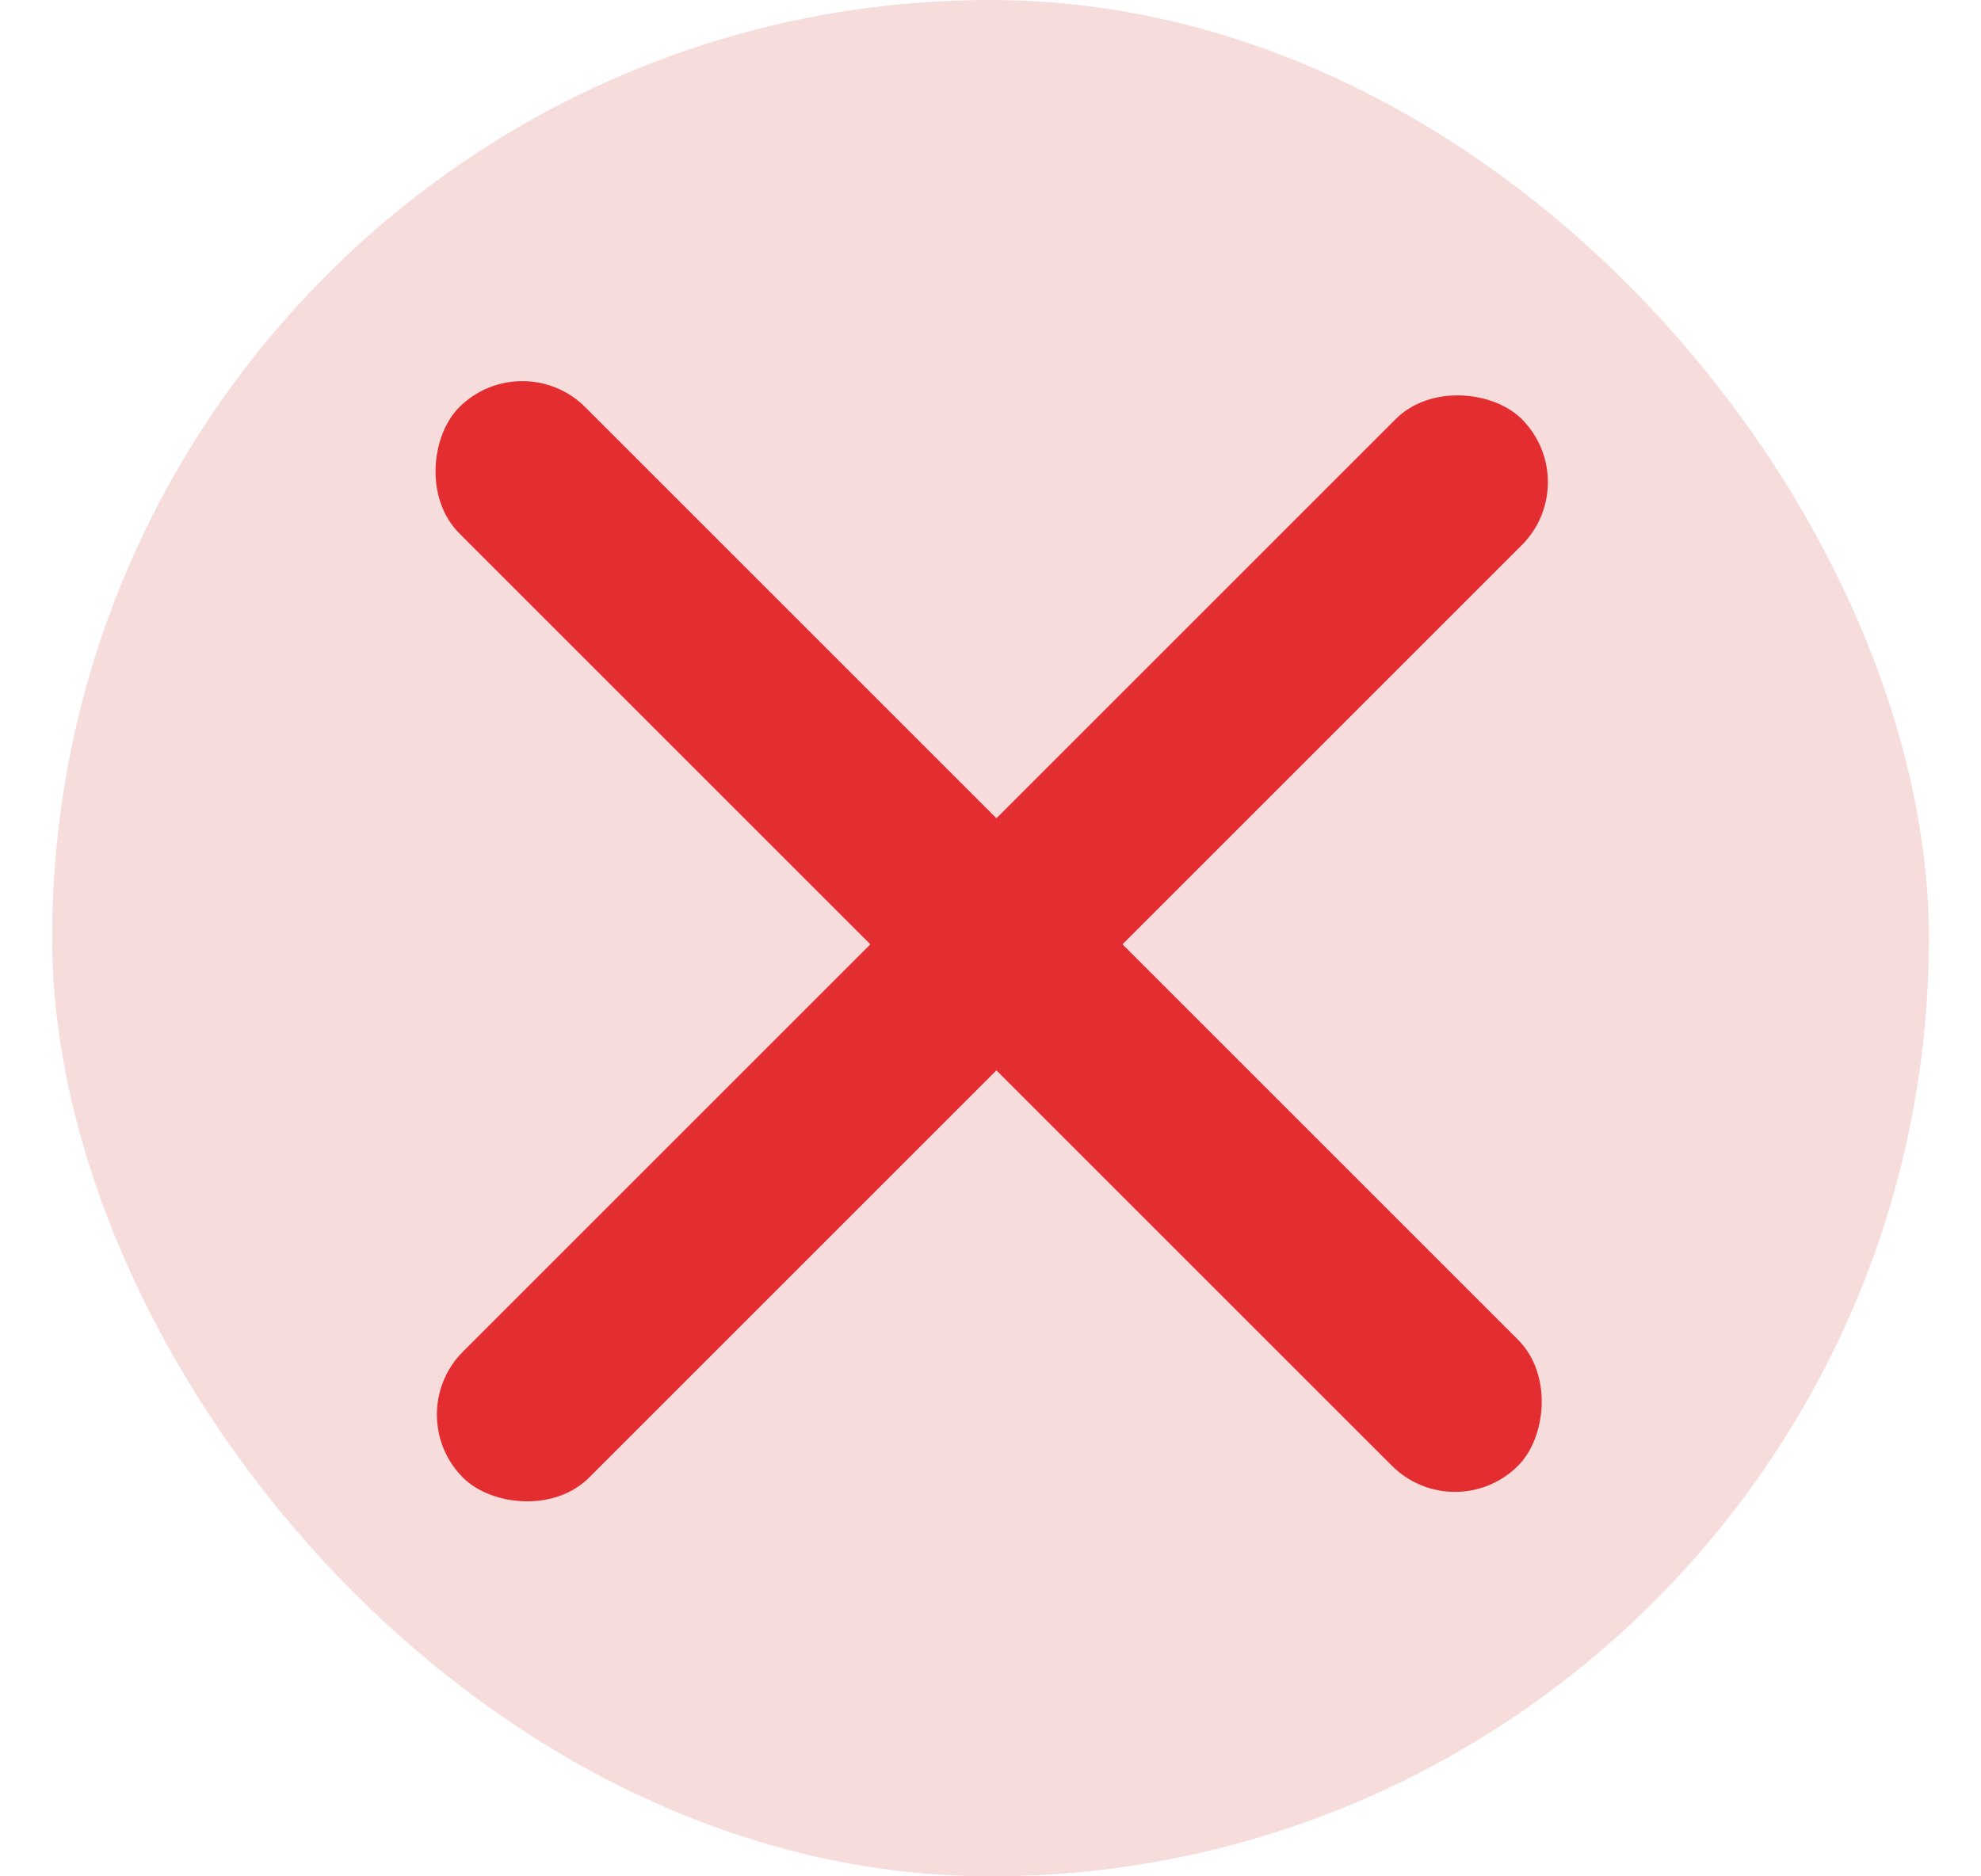 <svg width="19" height="18" viewBox="0 0 19 18" fill="none" xmlns="http://www.w3.org/2000/svg">
<rect x="0.5" width="18" height="18" rx="9" fill="#F7DCDC"/>
<rect x="13.955" y="14.666" width="14.361" height="1.71" rx="0.855" transform="rotate(-135 13.955 14.666)" fill="#E42D31"/>
<rect x="15.2" y="4.625" width="14.361" height="1.71" rx="0.855" transform="rotate(135 15.2 4.625)" fill="#E42D31"/>
</svg>
